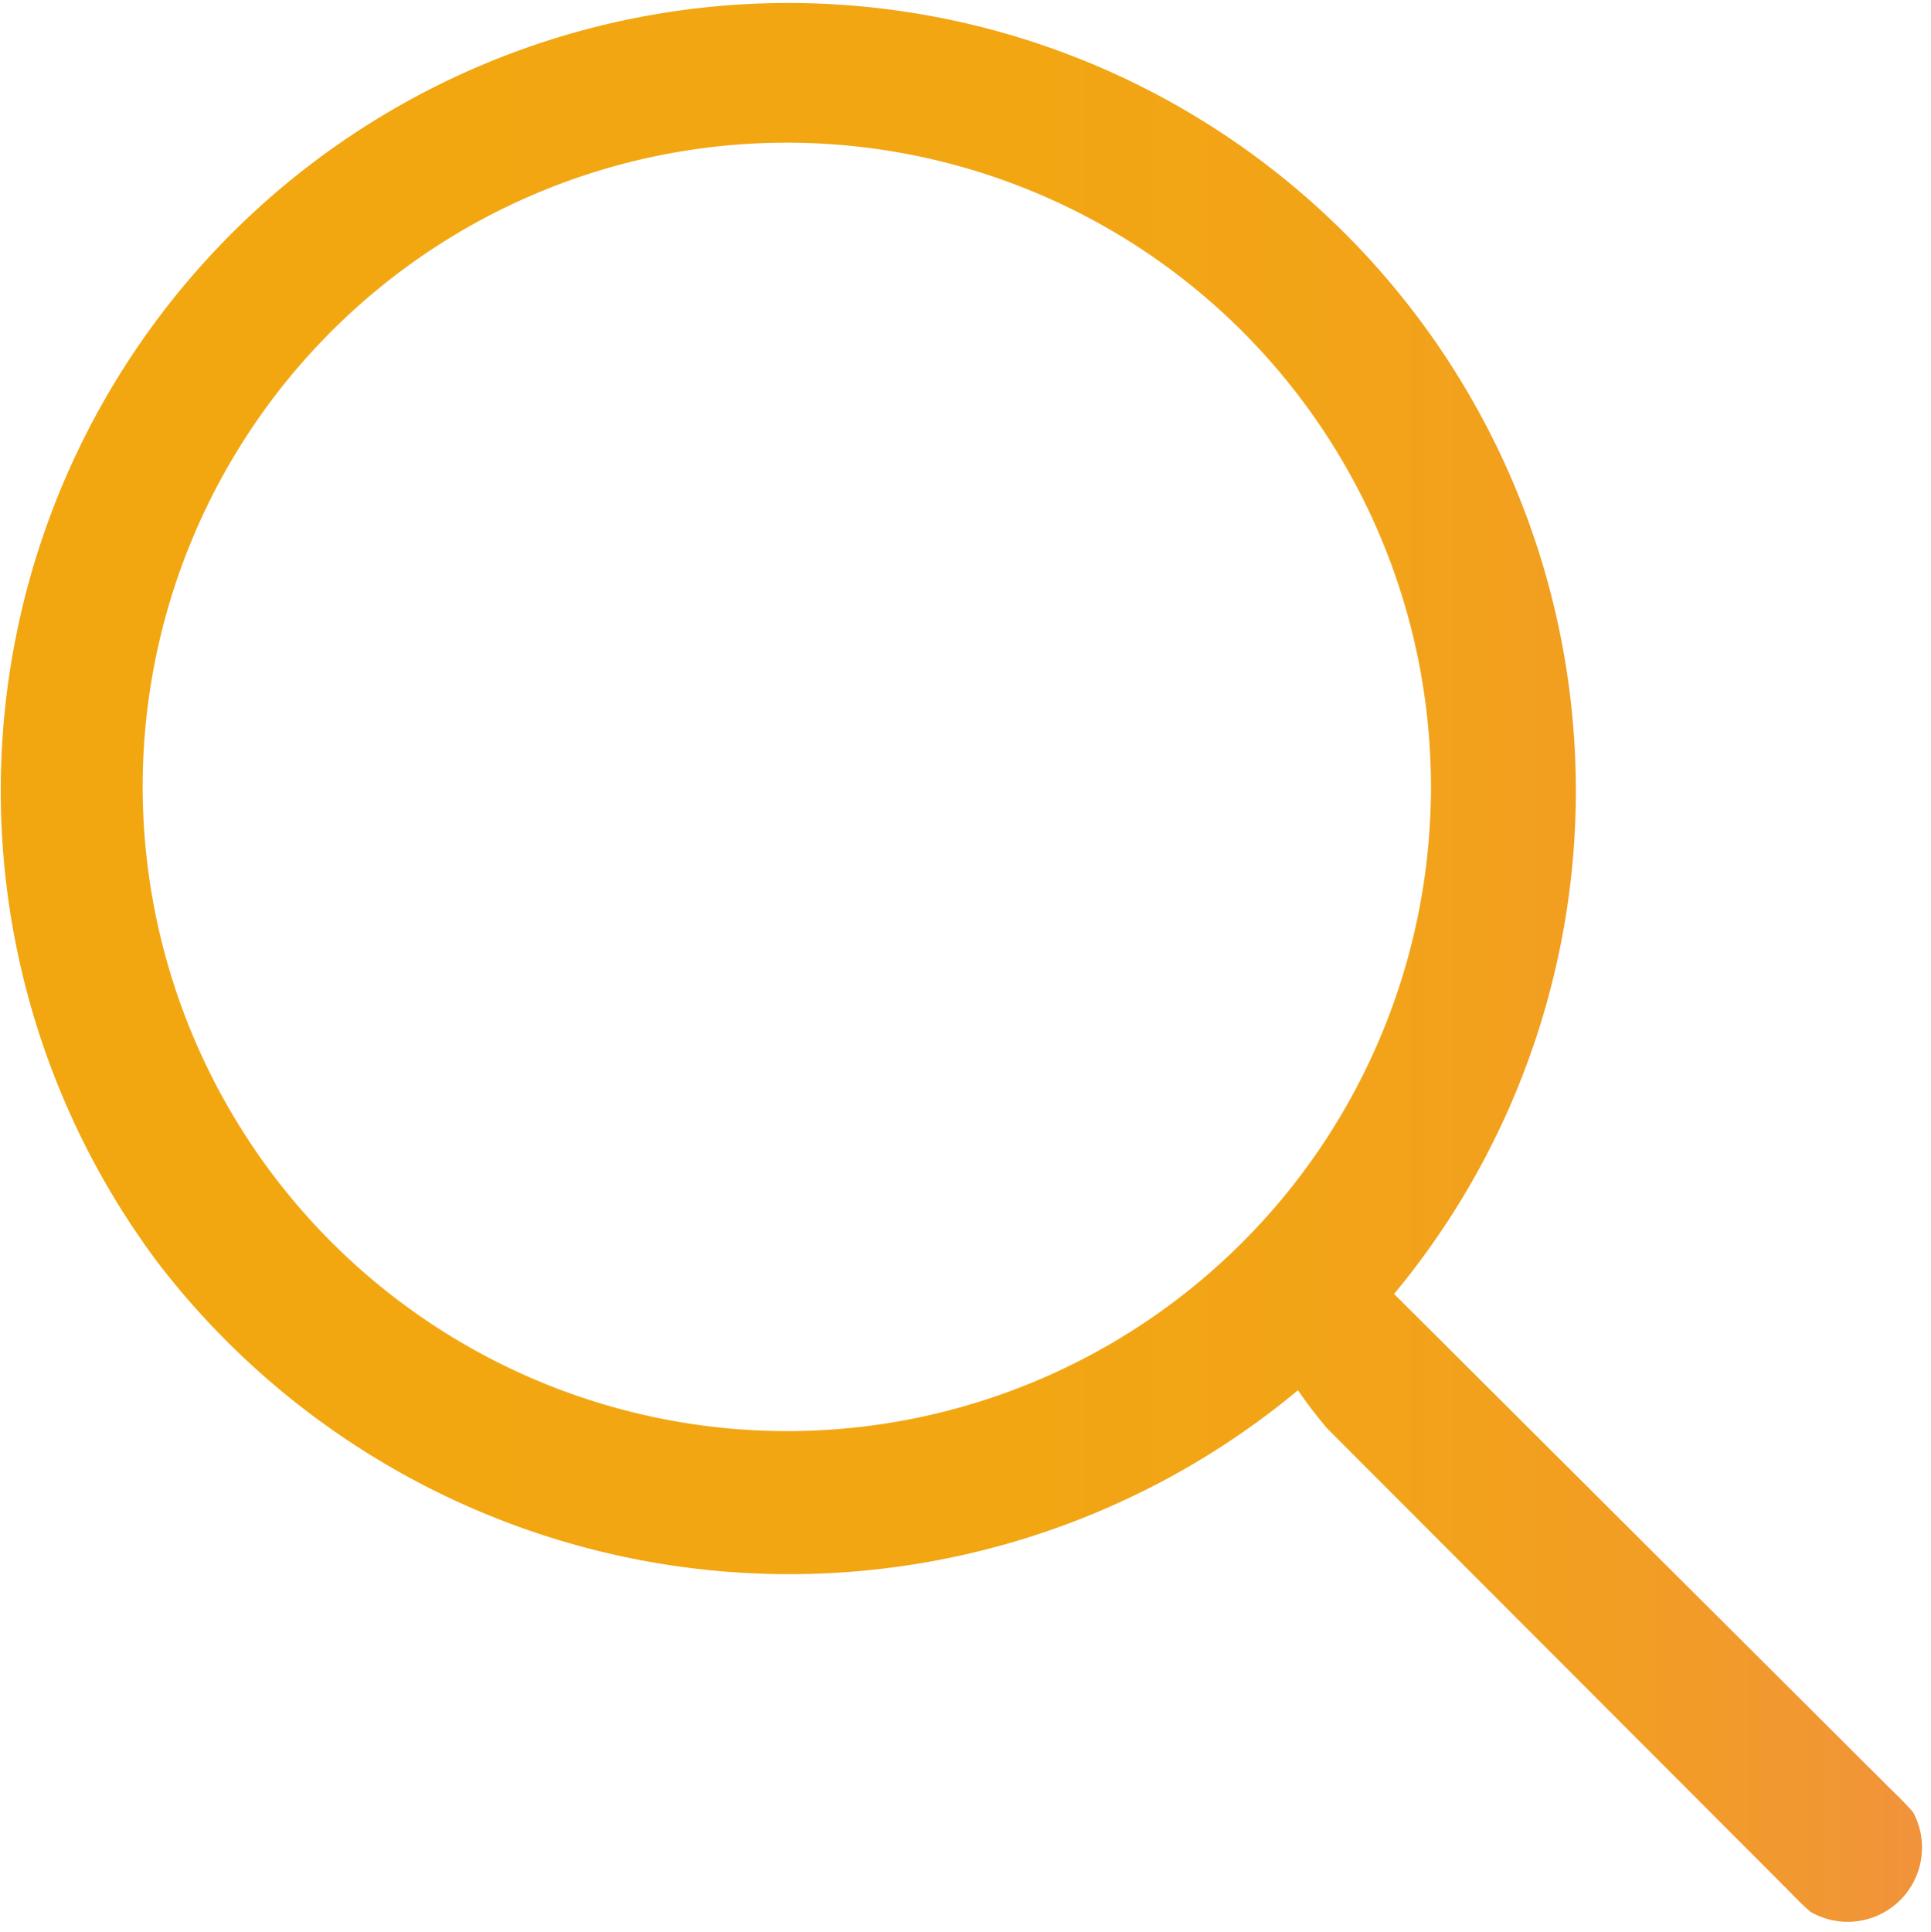 <svg xmlns="http://www.w3.org/2000/svg" xmlns:xlink="http://www.w3.org/1999/xlink" viewBox="0 0 25.99 26"><defs><style>.cls-1{fill:url(#linear-gradient);}</style><linearGradient id="linear-gradient" y1="13" x2="25.99" y2="13" gradientUnits="userSpaceOnUse"><stop offset="0" stop-color="#f2a710"/><stop offset="0.53" stop-color="#f2a612"/><stop offset="0.72" stop-color="#f2a319"/><stop offset="0.85" stop-color="#f29d24"/><stop offset="0.96" stop-color="#f19635"/><stop offset="1" stop-color="#f1923d"/></linearGradient></defs><title>search</title><g id="Layer_2" data-name="Layer 2"><g id="Layer_1-2" data-name="Layer 1"><path class="cls-1" d="M18.75,17.4,25.37,24c.13.13.26.25.38.39a1,1,0,0,1-1.38,1.34c-.12-.1-.23-.22-.35-.34l-6.16-6.17a6.26,6.26,0,0,1-.39-.51A10.71,10.71,0,0,1,2.13,17a10.6,10.6,0,1,1,16.62.43Zm-8.14,1.86a8.67,8.67,0,1,0-8.69-8.68A8.68,8.68,0,0,0,10.61,19.26Z"/></g></g></svg>